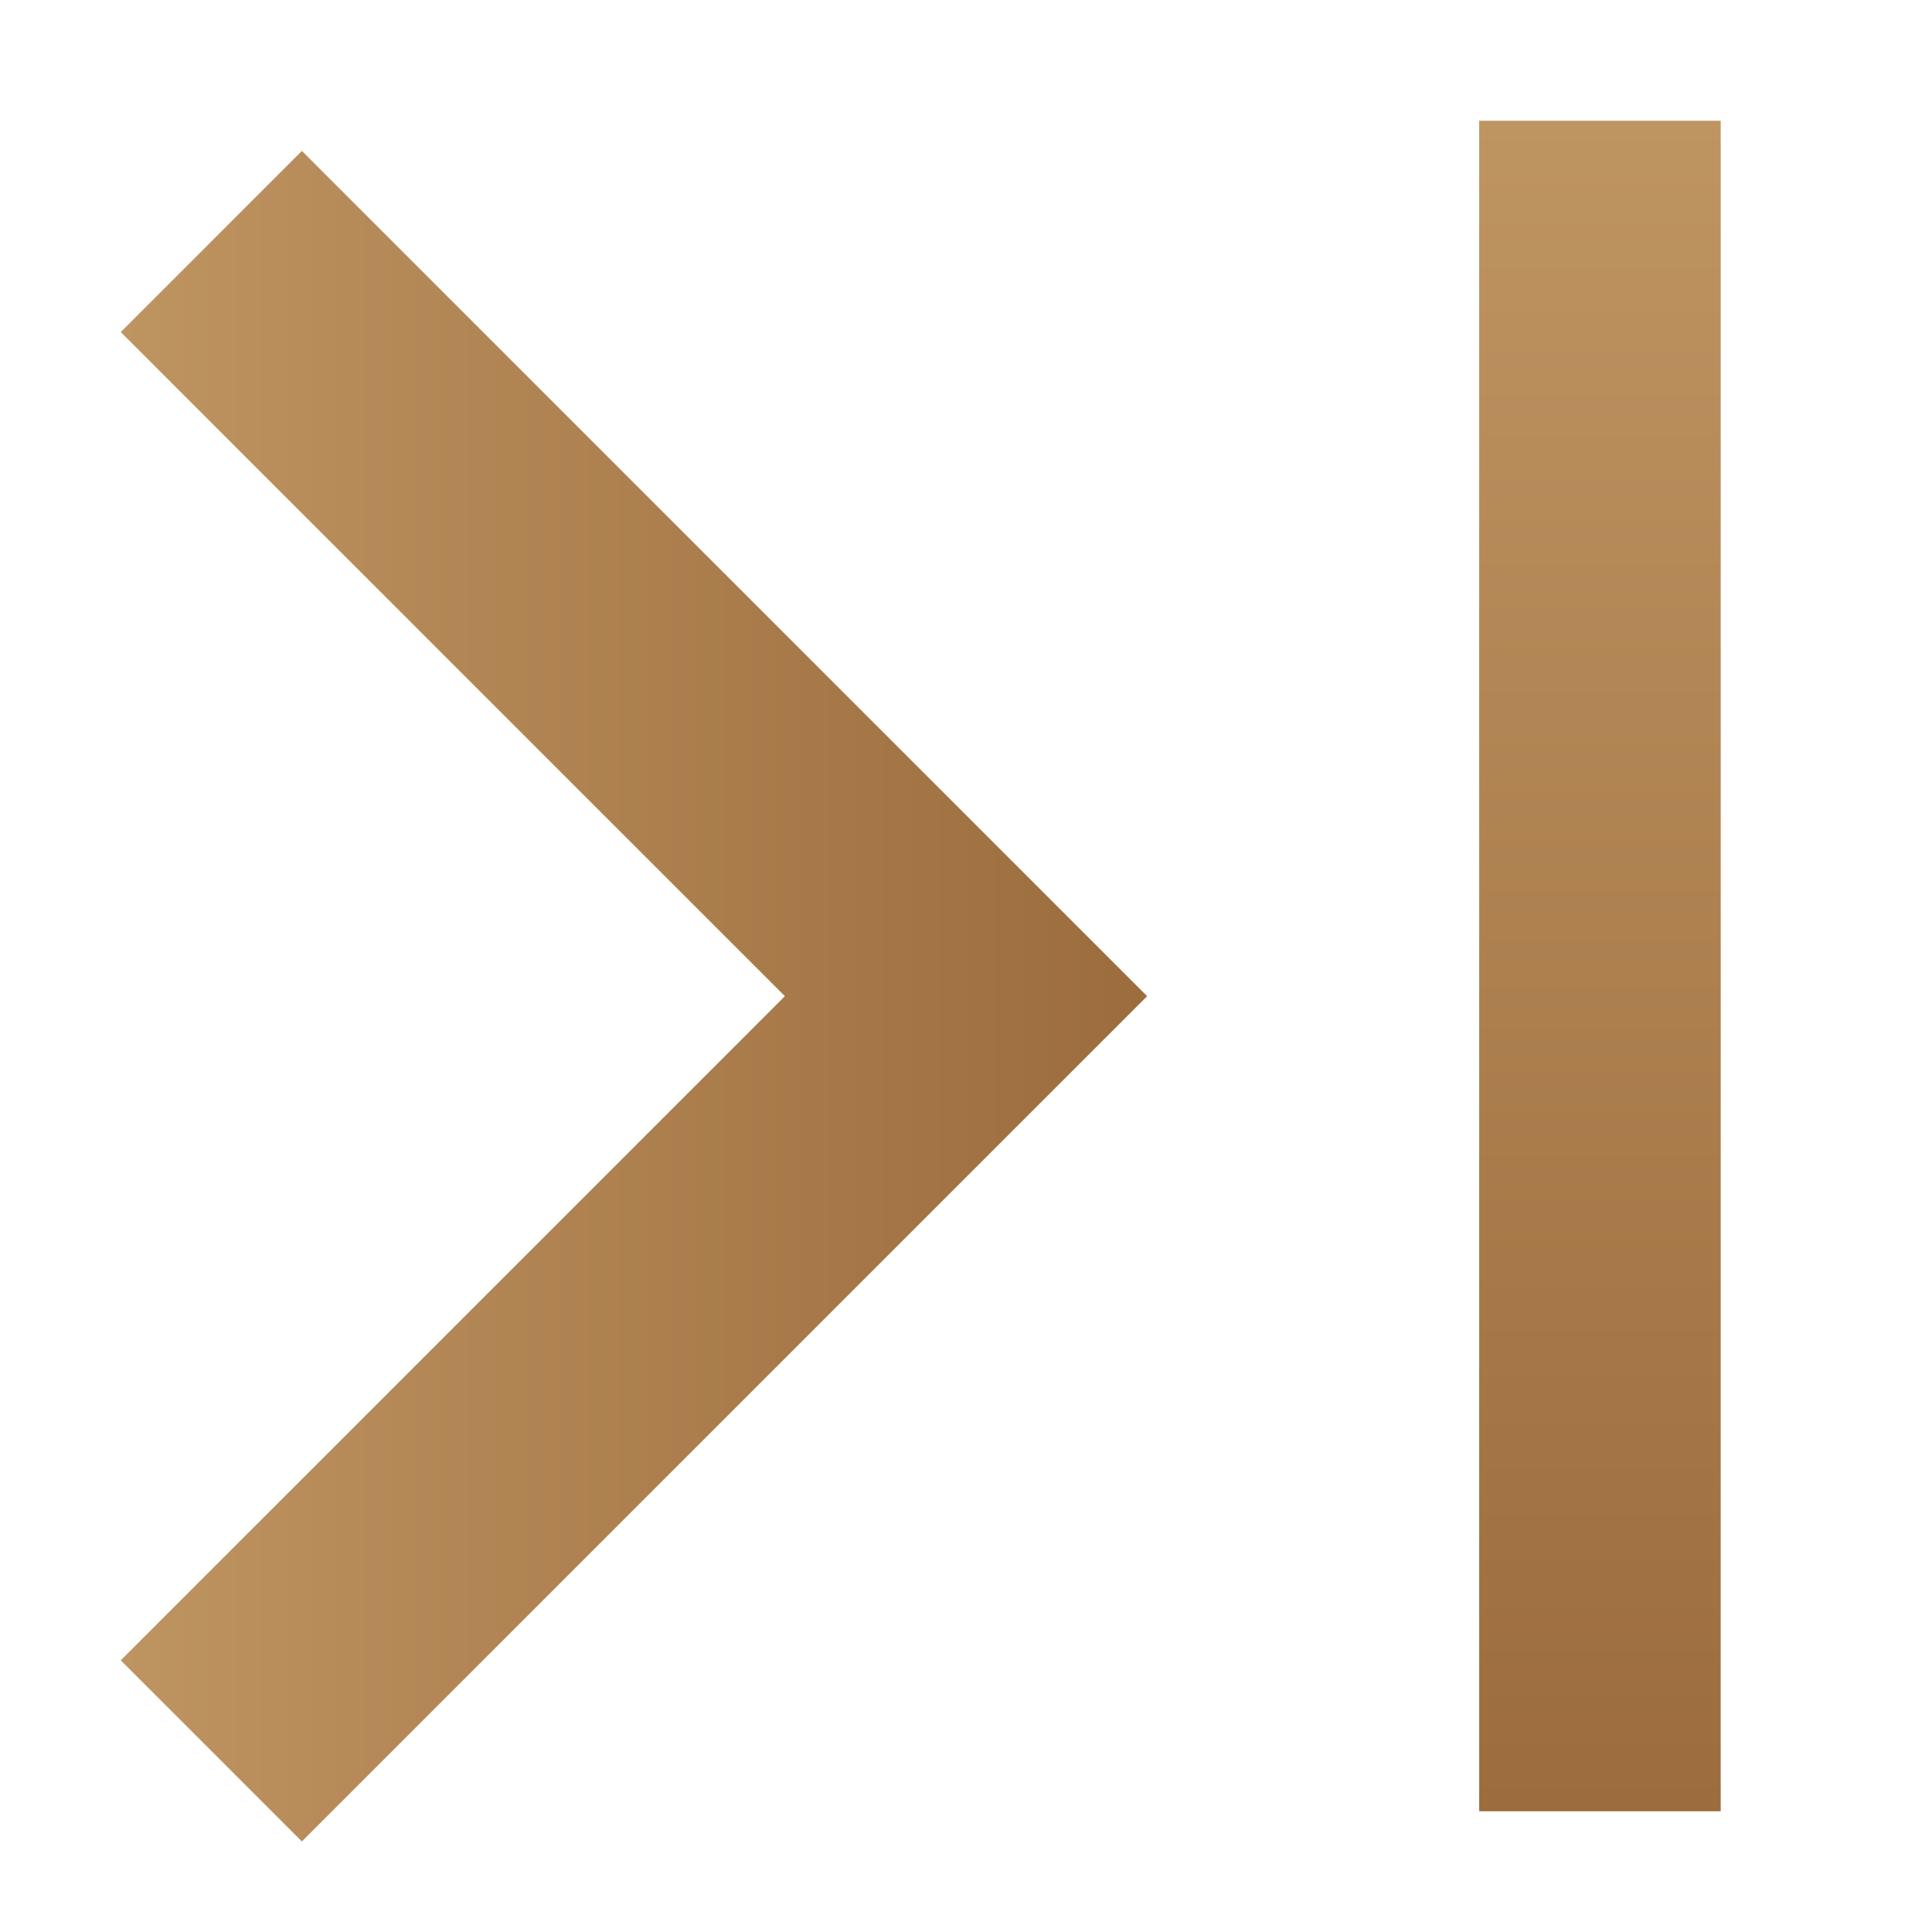<svg xmlns="http://www.w3.org/2000/svg" width="16" height="16" fill="none" viewBox="0 0 16 16"><path fill="url(#caret-right-end_paint0_linear)" d="M1 2.75L6.5 8.25L1 13.75L2.5 15.25L9.5 8.25L2.5 1.25L1 2.75Z"/><rect width="2" height="14" x="12.25" y="1" fill="url(#caret-right-end_paint1_linear)"/><defs><linearGradient id="caret-right-end_paint0_linear" x1="1" x2="9.5" y1="8.25" y2="8.25" gradientUnits="userSpaceOnUse"><stop stop-color="#BE9461"/><stop offset="1" stop-color="#9C6C3C"/></linearGradient><linearGradient id="caret-right-end_paint1_linear" x1="13.25" x2="13.25" y1="1" y2="15" gradientUnits="userSpaceOnUse"><stop stop-color="#BE9461"/><stop offset="1" stop-color="#9C6C3C"/></linearGradient></defs></svg>